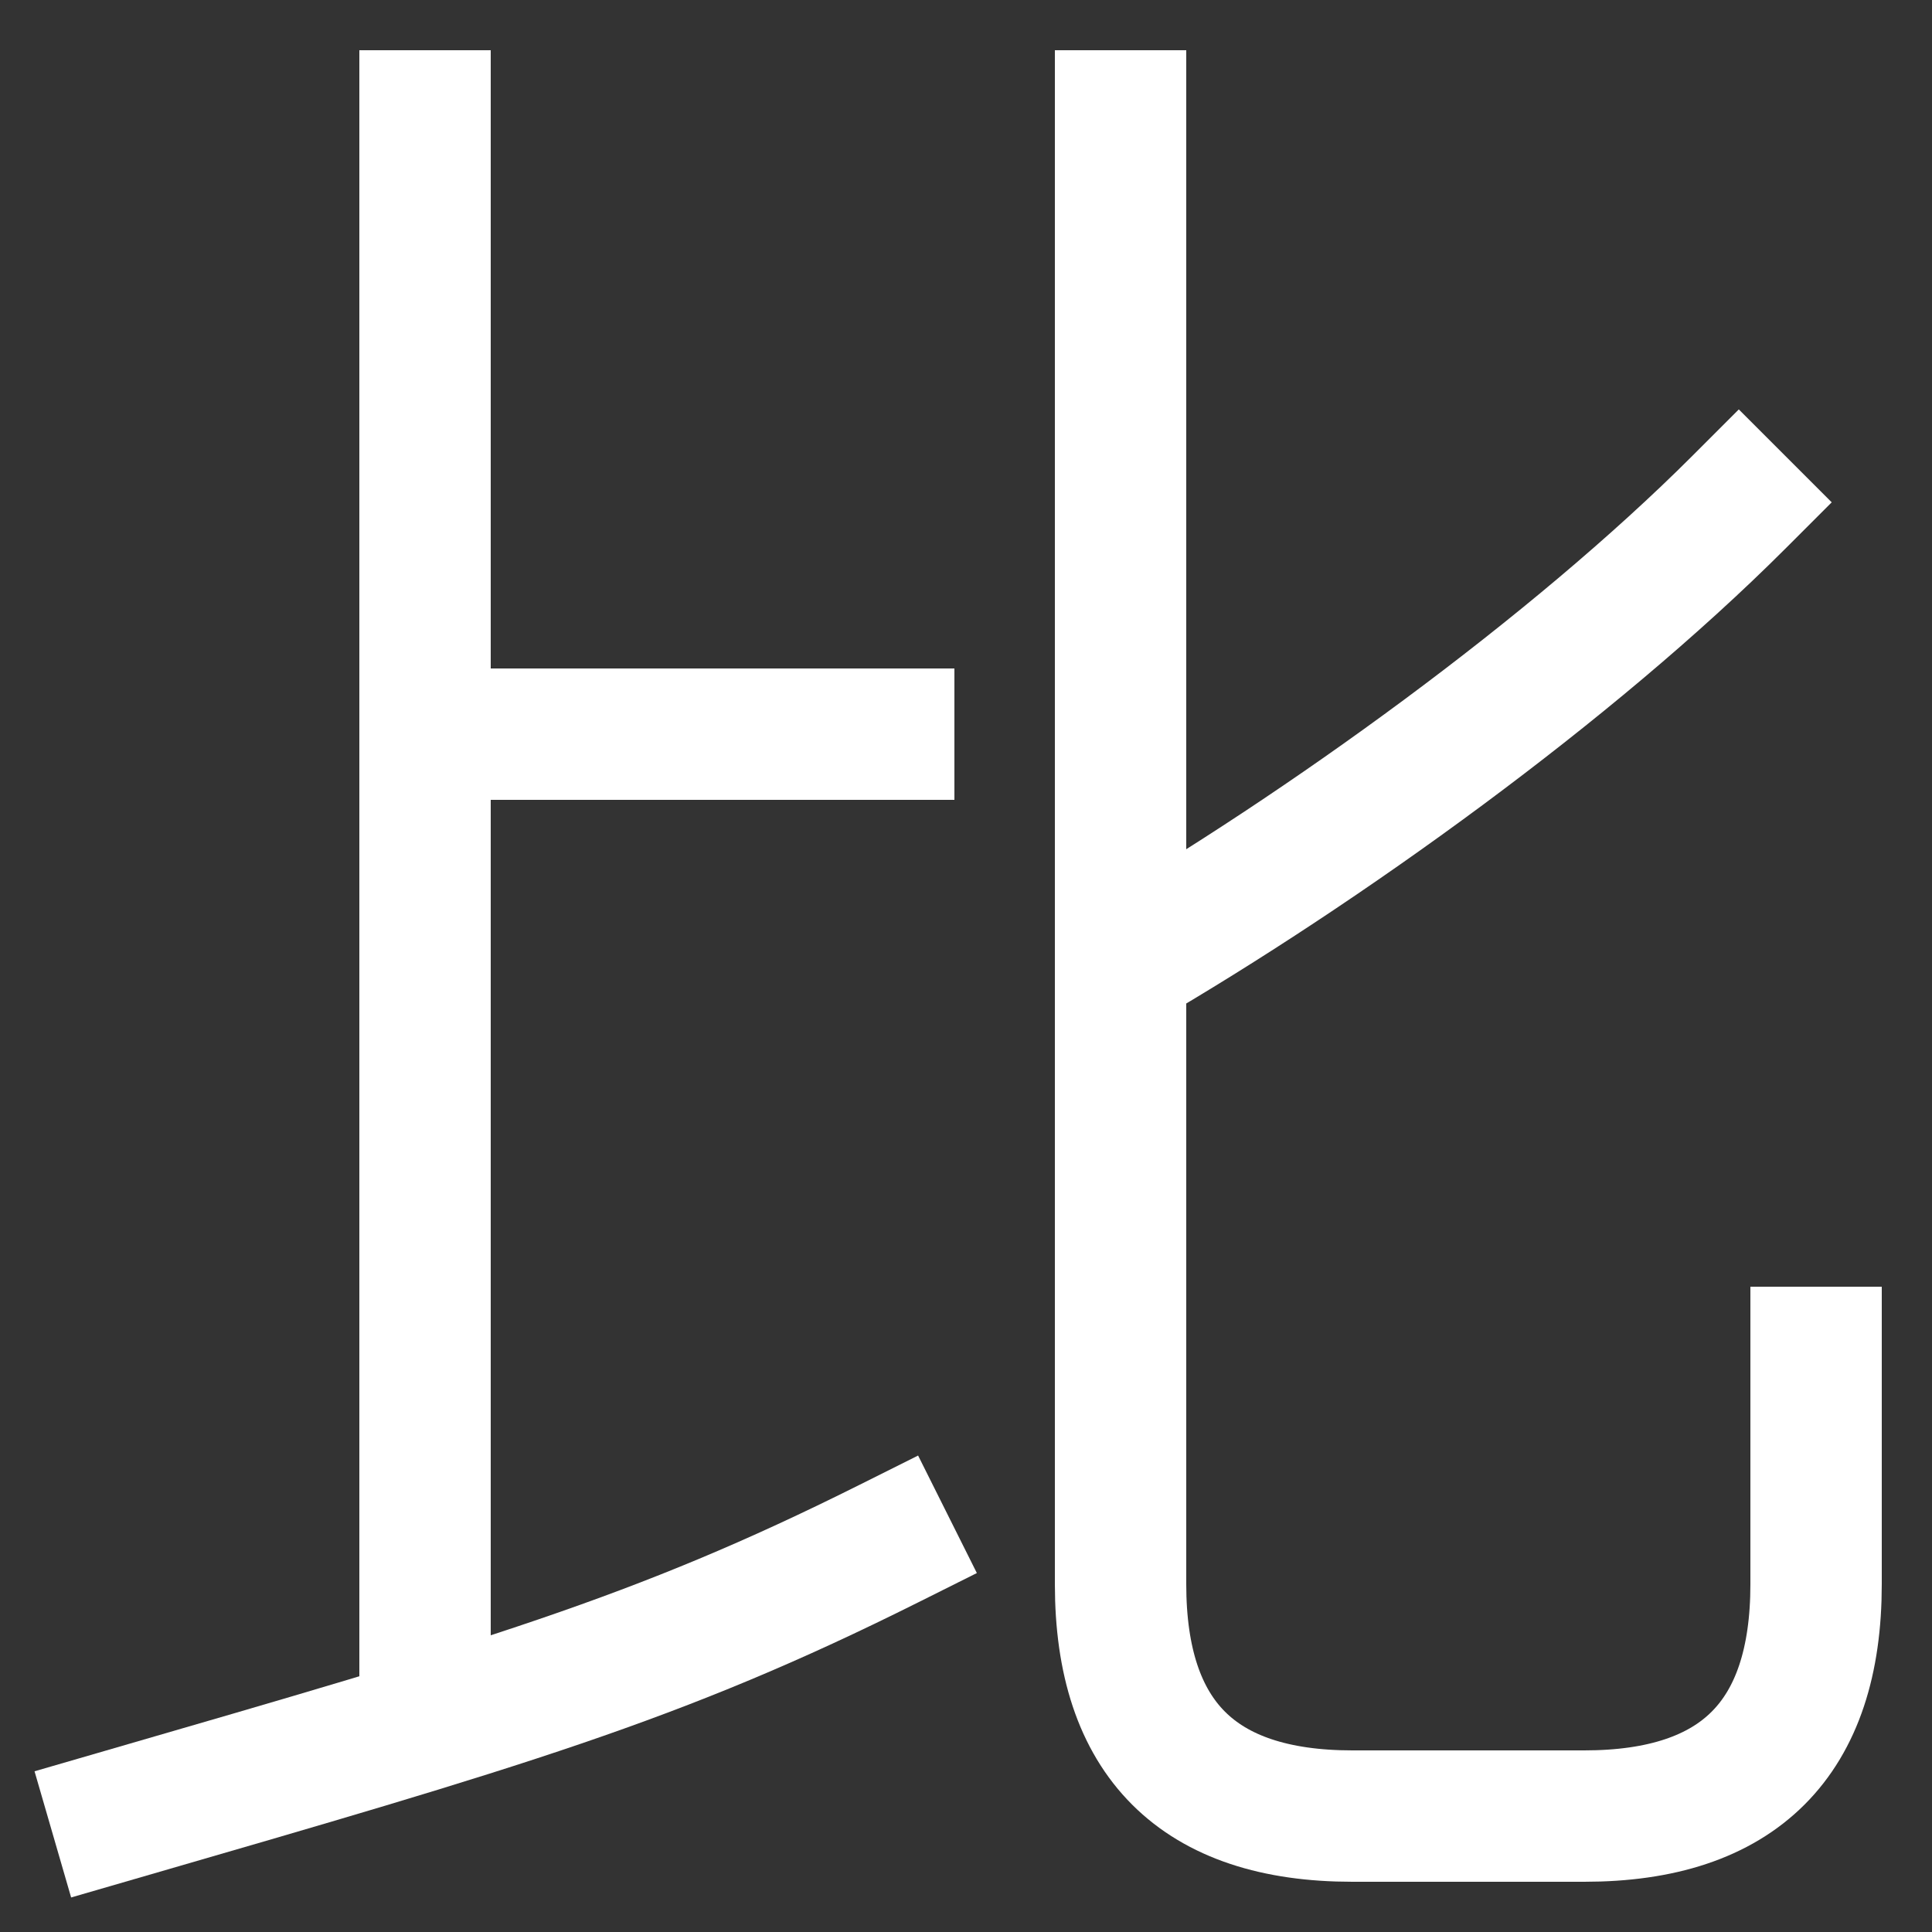 <svg xmlns="http://www.w3.org/2000/svg" xmlns:xlink="http://www.w3.org/1999/xlink" viewBox="0 0 1000 1000"><rect x="0" y="0" width="1000" height="1000" fill="#333333" stroke="none"/><defs><style>.a,.b{fill:none;}.b{stroke:#fff;stroke-linecap:square;stroke-miterlimit:2;stroke-width:68px;}.c{clip-path:url(#a);}.d{clip-path:url(#b);}.e{clip-path:url(#c);}</style><clipPath id="a"><rect class="a" x="580" width="420" height="1000"/></clipPath><clipPath id="b"><rect class="a" x="220" width="780" height="1000"/></clipPath><clipPath id="c"><rect class="a" y="-150" width="460" height="1041"/></clipPath></defs><title>compare</title><path class="b" d="M60,940c200-58,280-81,400-141"/><path class="b" d="M580,60V820q0,120,120,120H820q120,0,120-120V700"/><g class="c"><path class="b" d="M900,260c-86.21,86.21-215,179-320,240"/></g><g class="d"><line class="b" x1="460" y1="380" x2="220" y2="380"/></g><g class="e"><line class="b" x1="220" y1="60" x2="220" y2="891"/></g></svg>